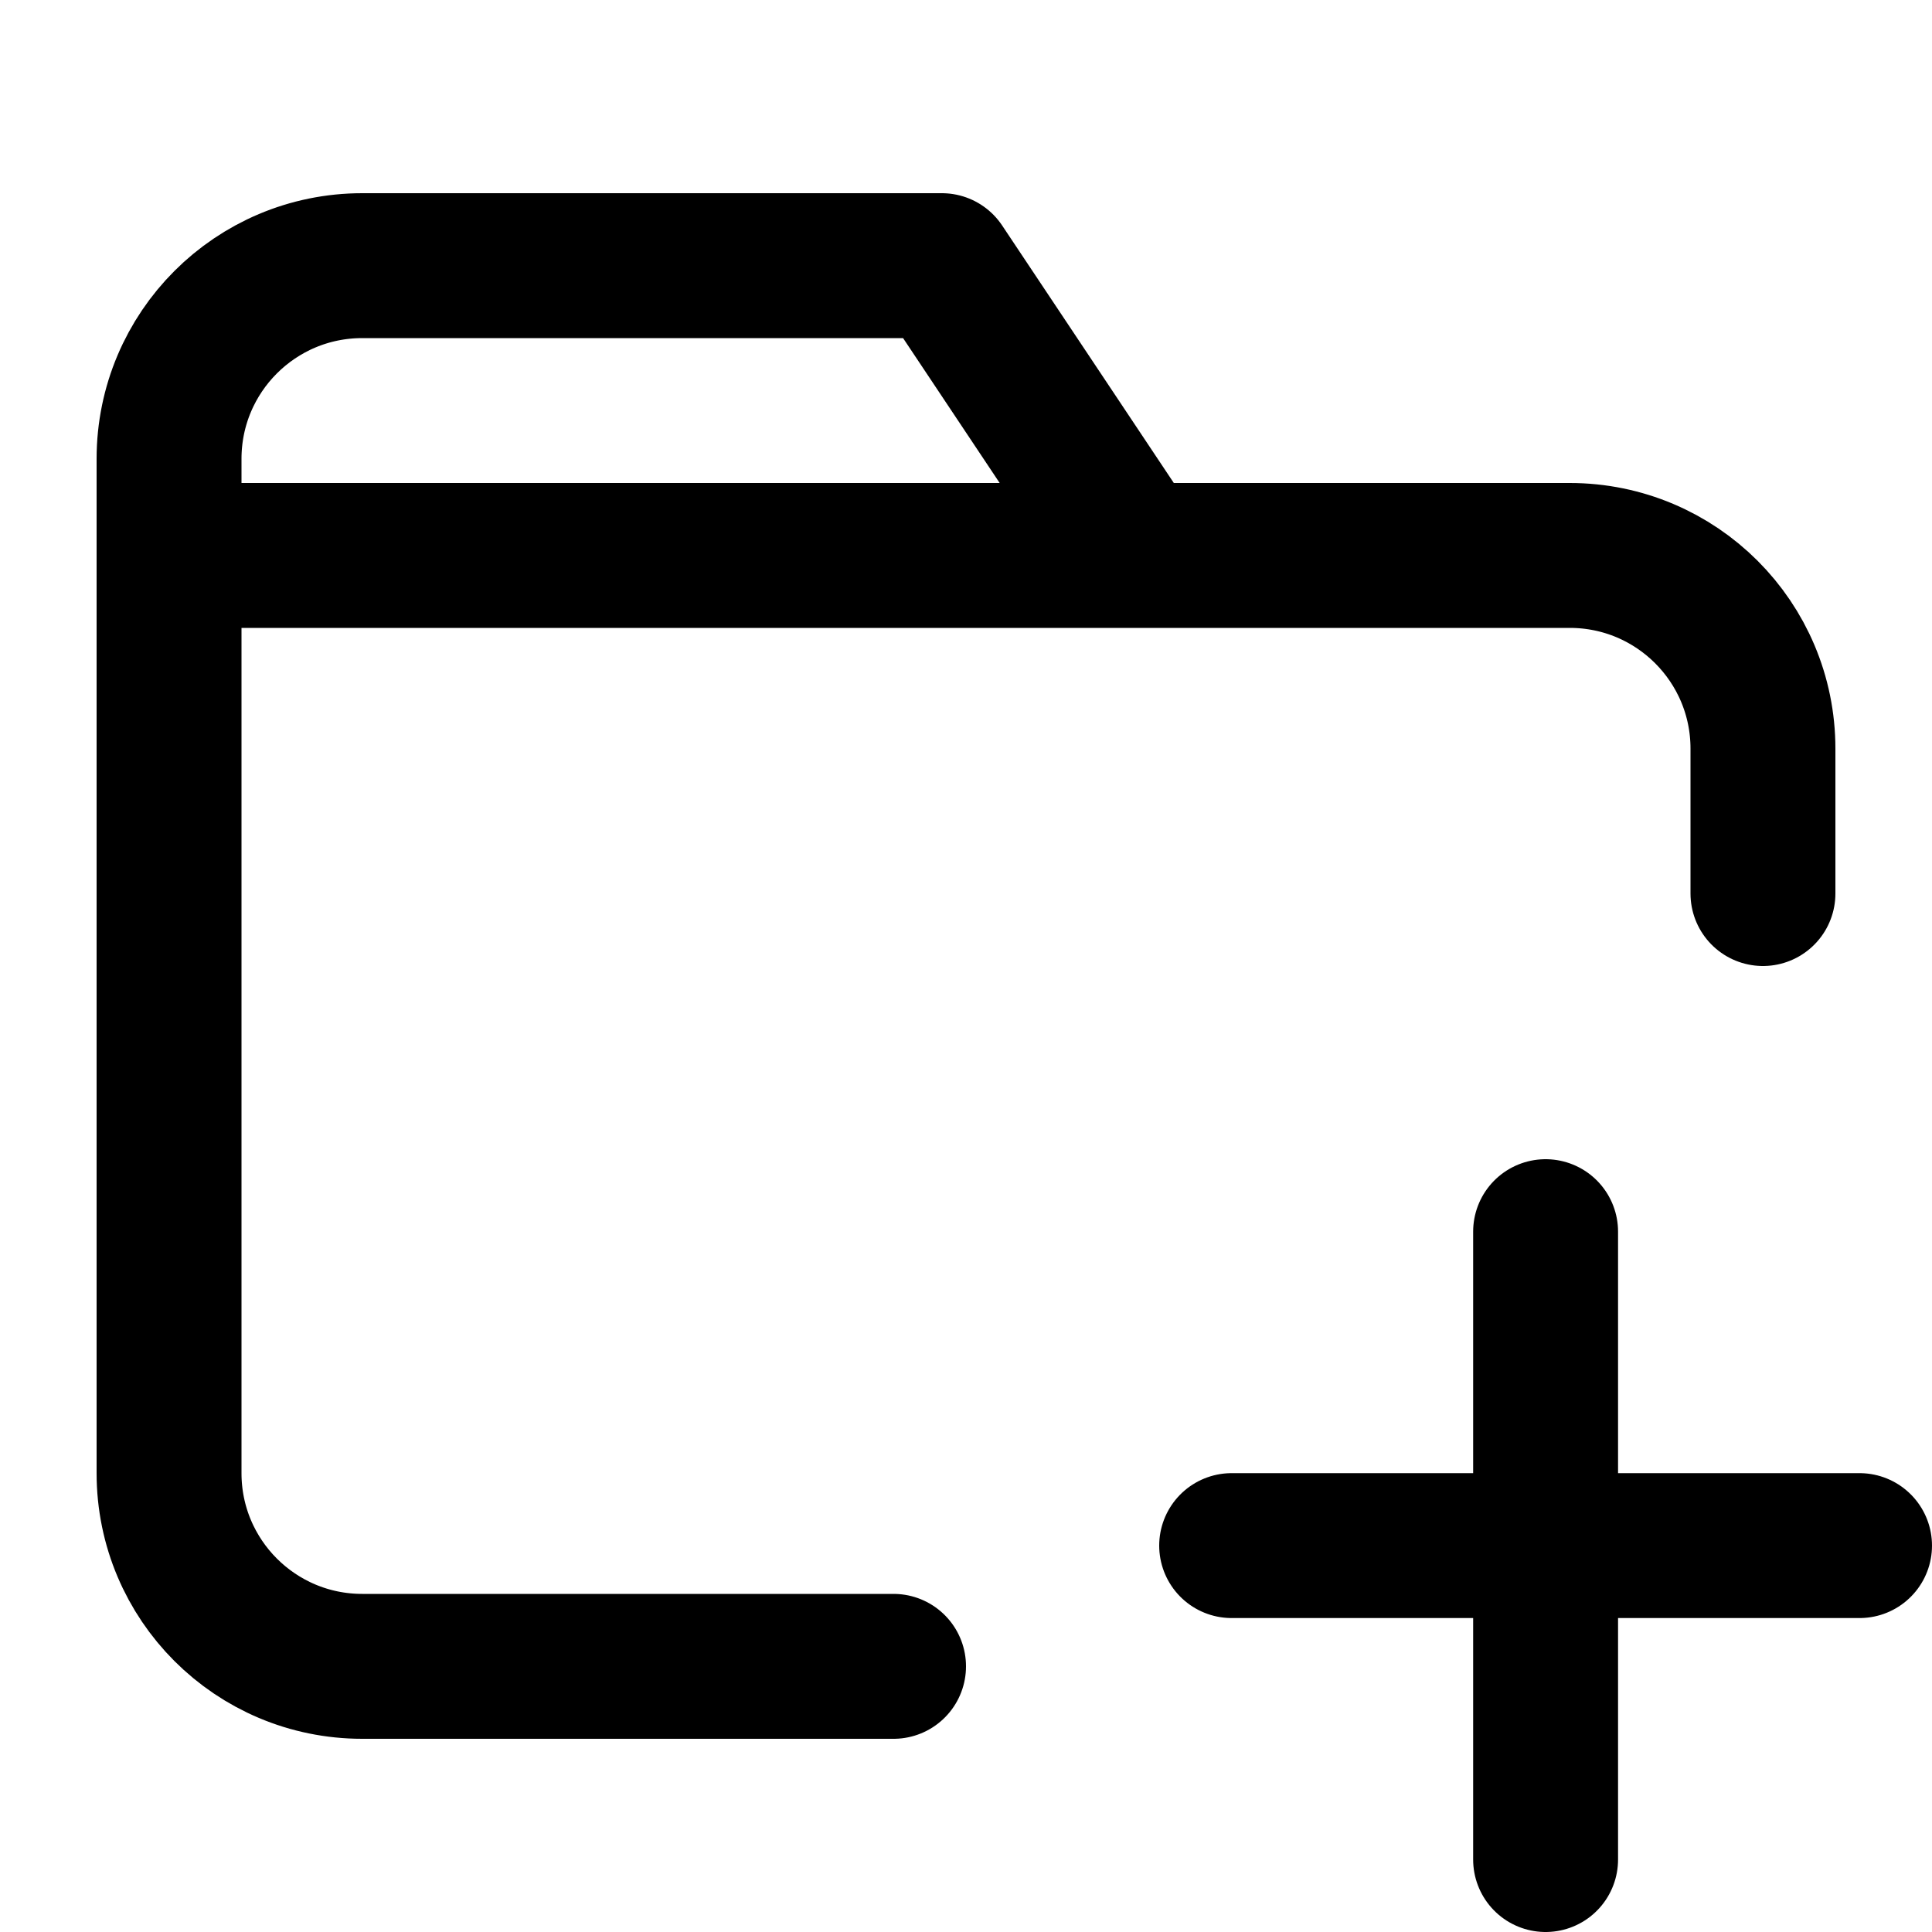 <svg width="20" height="20" viewBox="0 0 20 20" fill="none" xmlns="http://www.w3.org/2000/svg">
<path d="M18.25 9.25V7.75C18.25 6.645 17.355 5.75 16.25 5.75H11.75M9.25 17.25H3.75C2.645 17.25 1.75 16.355 1.75 15.25V5.75M11.75 5.75L9.75 2.75H3.75C2.645 2.75 1.75 3.645 1.75 4.75V5.75M11.75 5.75H1.75M12.75 16H16M16 16H19.25M16 16V12.75M16 16V19.25" stroke="black" stroke-width="1.5" stroke-linecap="round" stroke-linejoin="round"/>
</svg>
